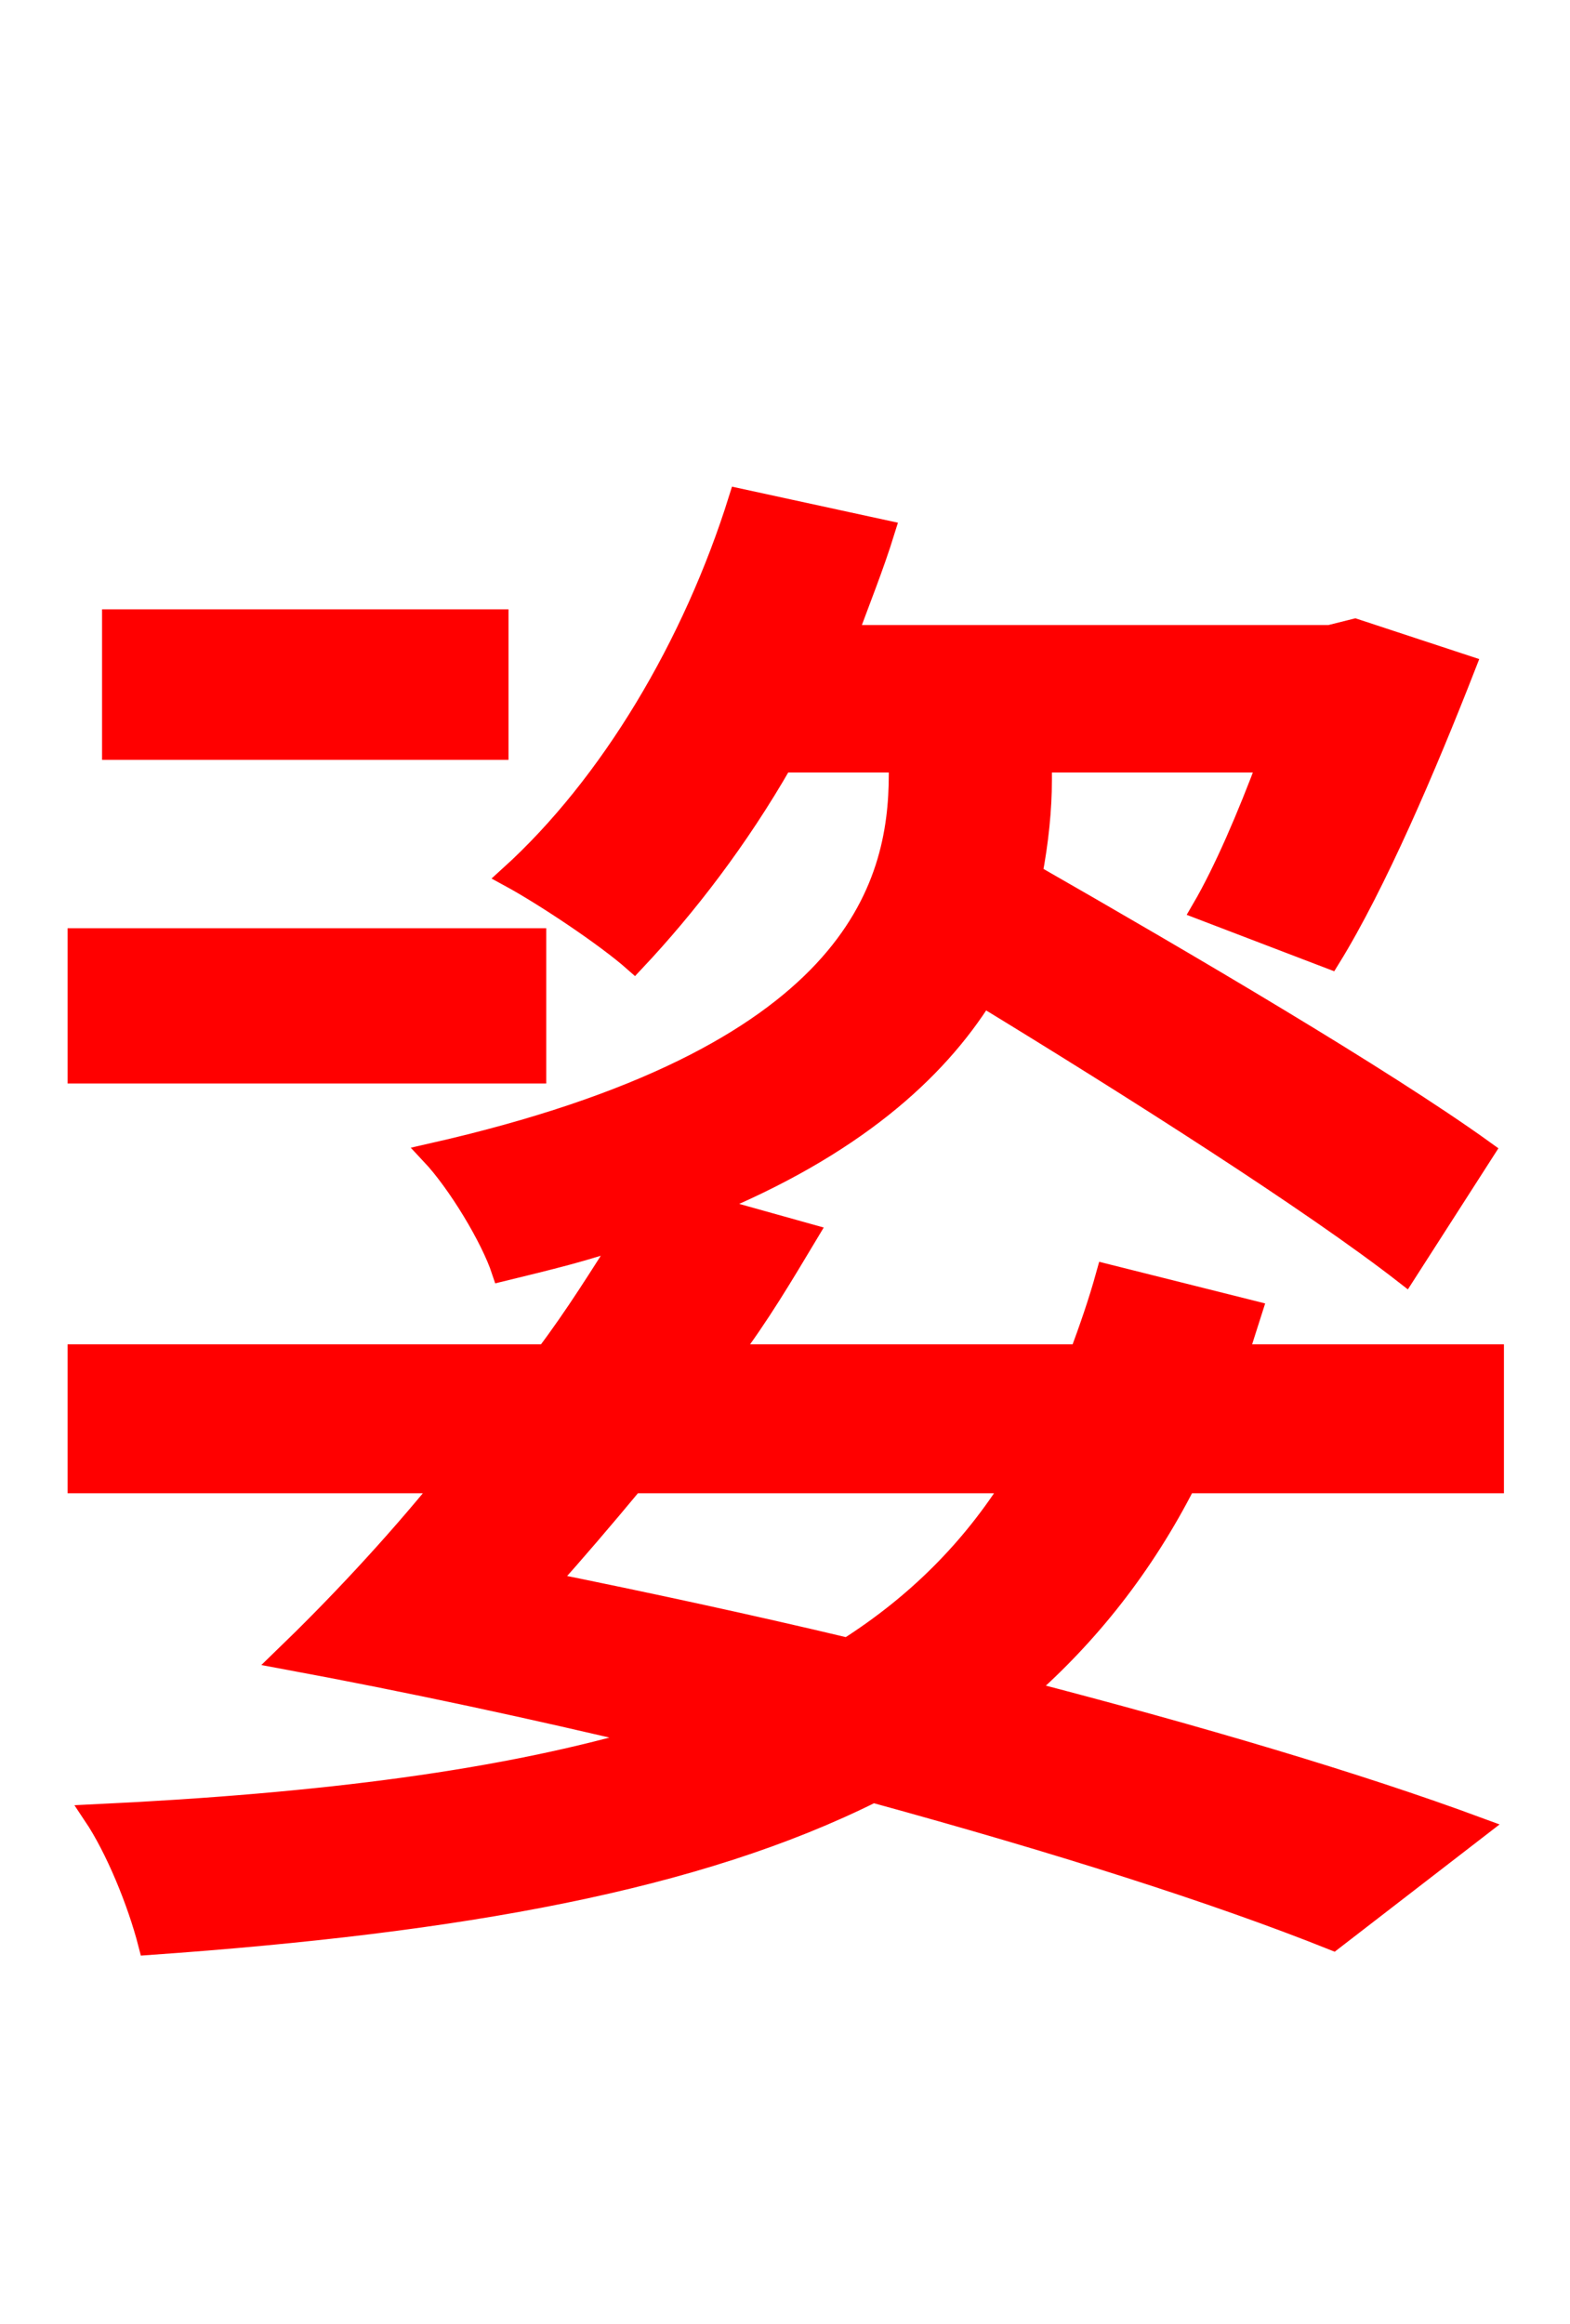 <svg xmlns="http://www.w3.org/2000/svg" xmlns:xlink="http://www.w3.org/1999/xlink" width="72" height="106.56"><path fill="red" stroke="red" d="M22.82 28.44L5.18 28.44L5.18 34.34L22.82 34.34ZM24.55 43.06L3.60 43.06L3.60 49.18L24.55 49.18ZM46.51 67.97C44.57 71.06 42.05 73.58 38.88 75.60C34.34 74.52 29.66 73.51 25.06 72.58C26.35 71.14 27.65 69.62 29.02 67.97ZM68.47 67.97L68.47 62.14L56.74 62.14C56.95 61.49 57.17 60.77 57.38 60.12L50.76 58.46C50.40 59.76 49.97 60.98 49.54 62.14L33.41 62.14C34.78 60.34 35.93 58.39 37.01 56.59L32.40 55.30C39.10 52.56 42.91 49.10 45.07 45.65C51.91 49.82 60.19 55.08 64.44 58.39L68.04 52.78C63.43 49.46 54.22 44.06 47.30 40.10C47.59 38.59 47.74 37.08 47.74 35.78L47.74 34.92L58.18 34.92C57.24 37.44 56.16 39.96 55.15 41.69L60.98 43.92C63.07 40.54 65.38 35.14 67.18 30.53L62.14 28.87L60.98 29.16L38.81 29.16C39.38 27.58 40.03 25.99 40.54 24.34L33.91 22.90C31.82 29.59 28.01 36.00 23.40 40.18C24.98 41.04 27.79 42.91 29.09 44.06C31.46 41.54 33.84 38.45 35.86 34.92L41.26 34.92L41.26 35.50C41.26 40.75 39.17 48.53 19.80 52.92C21.02 54.22 22.54 56.74 23.04 58.25C25.13 57.74 26.93 57.31 28.73 56.66C27.58 58.46 26.42 60.34 25.06 62.14L3.60 62.14L3.60 67.97L20.45 67.97C18.00 70.99 15.41 73.73 13.03 76.03C18.86 77.11 24.55 78.34 29.95 79.63C23.18 81.65 14.83 82.73 4.32 83.23C5.33 84.74 6.34 87.19 6.84 89.14C21.17 88.13 31.97 86.18 40.03 82.15C48.46 84.46 55.73 86.76 61.13 88.92L67.75 83.81C62.28 81.79 55.01 79.63 46.94 77.54C49.90 74.95 52.42 71.78 54.36 67.97Z"/></svg>
